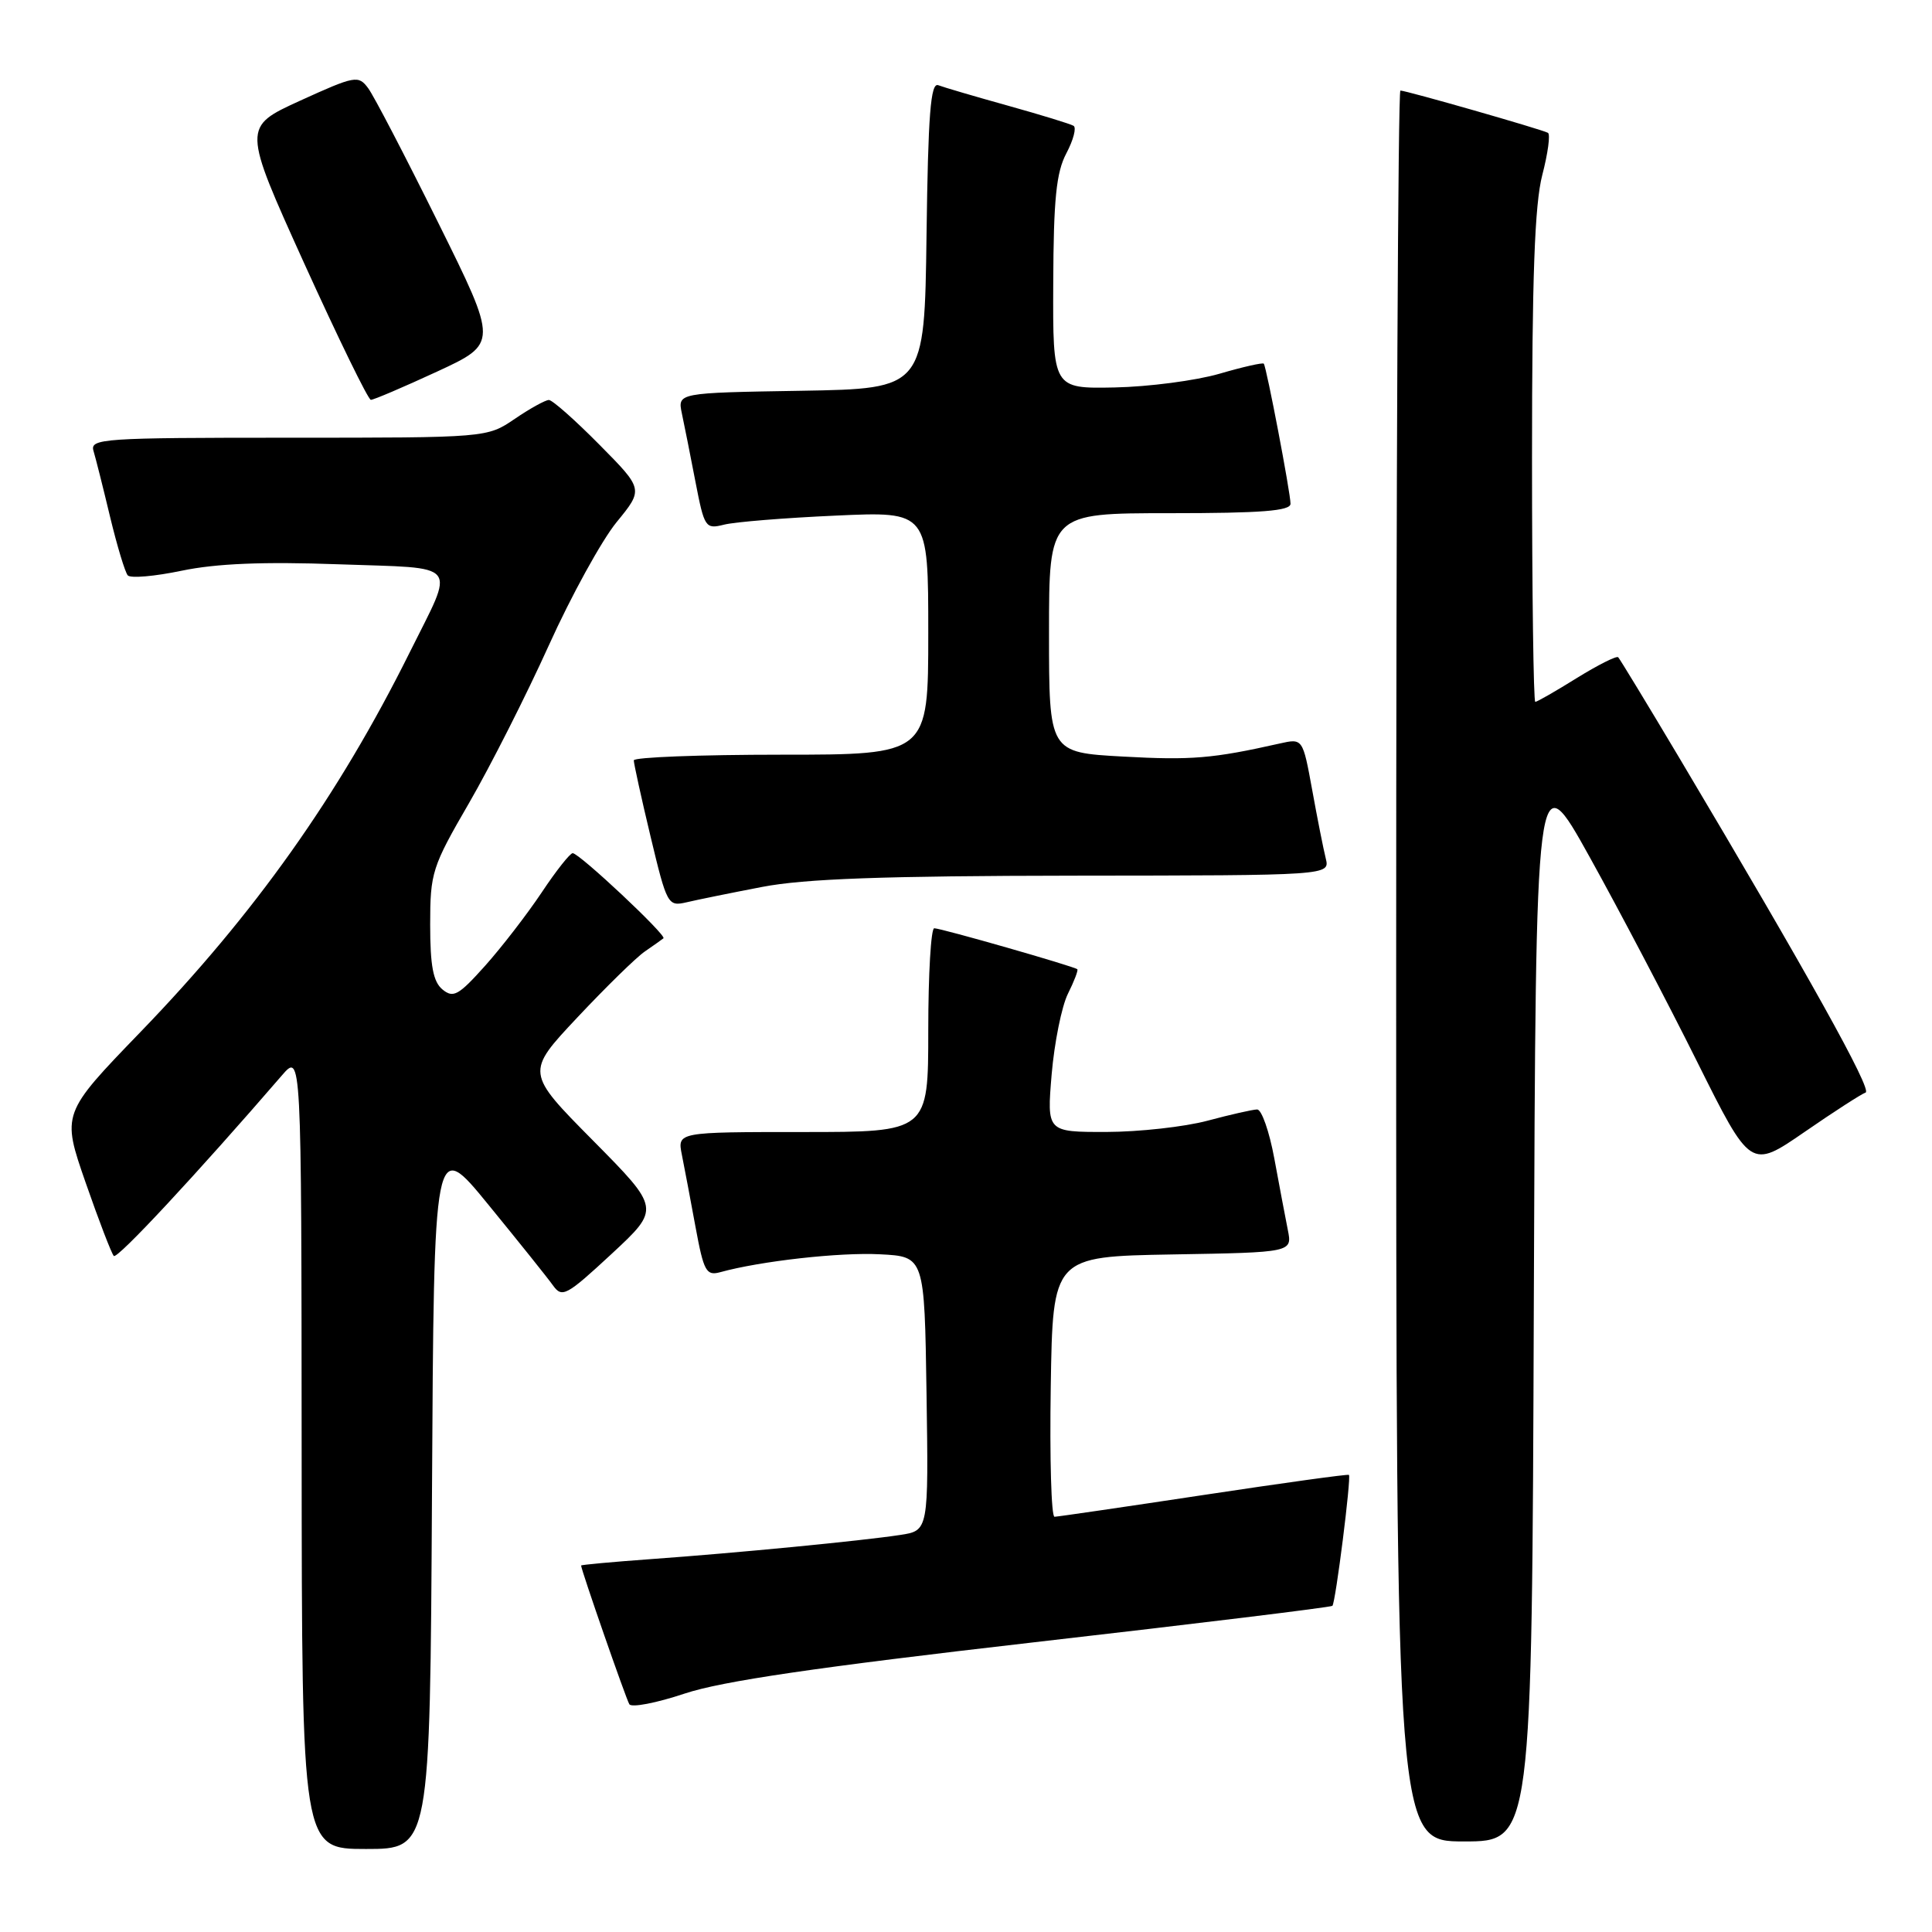 <?xml version="1.0" encoding="UTF-8" standalone="no"?>
<!DOCTYPE svg PUBLIC "-//W3C//DTD SVG 1.1//EN" "http://www.w3.org/Graphics/SVG/1.1/DTD/svg11.dtd" >
<svg xmlns="http://www.w3.org/2000/svg" xmlns:xlink="http://www.w3.org/1999/xlink" version="1.1" viewBox="0 0 256 256">
 <g >
 <path fill="currentColor"
d=" M 57.24 197.90 C 57.50 150.79 57.50 150.79 64.73 159.65 C 68.71 164.52 72.56 169.32 73.27 170.32 C 74.48 172.01 75.05 171.70 81.04 166.15 C 87.50 160.15 87.50 160.15 78.58 151.13 C 69.65 142.11 69.65 142.11 76.51 134.81 C 80.29 130.79 84.30 126.86 85.44 126.08 C 86.57 125.30 87.69 124.51 87.91 124.33 C 88.38 123.96 76.83 113.11 75.89 113.05 C 75.56 113.02 73.70 115.36 71.78 118.25 C 69.85 121.14 66.47 125.52 64.27 127.98 C 60.76 131.90 60.06 132.29 58.63 131.11 C 57.40 130.09 57.00 127.99 57.00 122.52 C 57.00 115.63 57.24 114.87 62.16 106.39 C 64.99 101.50 69.74 92.11 72.72 85.52 C 75.69 78.94 79.74 71.59 81.70 69.19 C 85.27 64.83 85.27 64.83 79.42 58.92 C 76.20 55.66 73.19 53.00 72.73 53.00 C 72.27 53.00 70.24 54.12 68.21 55.50 C 64.54 58.00 64.54 58.00 38.20 58.00 C 13.59 58.00 11.90 58.11 12.39 59.75 C 12.68 60.71 13.67 64.65 14.59 68.50 C 15.52 72.35 16.57 75.83 16.93 76.24 C 17.29 76.65 20.51 76.37 24.09 75.62 C 28.65 74.67 34.88 74.41 44.82 74.77 C 61.22 75.36 60.34 74.26 54.26 86.50 C 44.83 105.46 33.75 121.08 18.61 136.75 C 8.17 147.56 8.17 147.56 11.35 156.71 C 13.10 161.74 14.78 166.11 15.08 166.42 C 15.54 166.88 26.07 155.56 37.35 142.50 C 39.94 139.50 39.94 139.50 39.97 192.25 C 40.00 245.00 40.00 245.00 48.49 245.00 C 56.98 245.00 56.98 245.00 57.24 197.90 Z  M 203.24 172.35 C 203.50 100.71 203.50 100.71 210.66 113.60 C 214.60 120.70 221.00 132.89 224.89 140.71 C 231.97 154.91 231.97 154.91 239.10 150.00 C 243.01 147.30 246.66 144.95 247.20 144.77 C 248.13 144.46 239.55 129.05 222.51 100.41 C 218.28 93.31 214.64 87.32 214.42 87.09 C 214.20 86.87 211.74 88.11 208.94 89.84 C 206.15 91.58 203.67 93.00 203.43 93.00 C 203.20 93.00 203.00 78.47 203.00 60.72 C 203.00 36.73 203.35 27.09 204.36 23.19 C 205.11 20.31 205.45 17.79 205.11 17.60 C 204.35 17.16 186.33 12.00 185.56 12.00 C 185.25 12.00 185.00 64.20 185.00 128.00 C 185.00 244.00 185.00 244.00 193.99 244.00 C 202.99 244.00 202.99 244.00 203.24 172.35 Z  M 136.86 217.63 C 158.51 215.15 176.37 212.97 176.55 212.78 C 176.97 212.36 179.07 195.73 178.74 195.43 C 178.61 195.31 169.95 196.51 159.50 198.09 C 149.05 199.67 140.15 200.97 139.73 200.98 C 139.30 200.99 139.08 193.24 139.23 183.75 C 139.50 166.50 139.50 166.50 155.37 166.22 C 171.24 165.95 171.24 165.95 170.64 162.96 C 170.31 161.32 169.51 157.06 168.85 153.49 C 168.19 149.92 167.17 147.01 166.58 147.01 C 165.98 147.02 163.03 147.69 160.00 148.50 C 156.97 149.31 150.95 149.98 146.60 149.99 C 138.71 150.00 138.71 150.00 139.35 142.35 C 139.71 138.15 140.68 133.35 141.50 131.69 C 142.33 130.03 142.89 128.56 142.75 128.43 C 142.37 128.06 124.71 123.00 123.79 123.00 C 123.36 123.00 123.00 129.07 123.00 136.50 C 123.00 150.00 123.00 150.00 106.38 150.00 C 89.75 150.00 89.75 150.00 90.35 153.01 C 90.68 154.67 91.50 158.97 92.16 162.58 C 93.25 168.48 93.58 169.08 95.44 168.57 C 100.76 167.10 111.27 165.92 116.60 166.20 C 122.50 166.50 122.50 166.50 122.77 184.66 C 123.04 202.82 123.04 202.82 119.27 203.39 C 114.17 204.17 97.56 205.78 86.25 206.59 C 81.16 206.96 77.00 207.34 77.00 207.44 C 77.00 208.00 82.95 225.11 83.39 225.82 C 83.68 226.29 86.97 225.66 90.71 224.41 C 95.67 222.76 108.13 220.93 136.86 217.63 Z  M 101.00 117.52 C 106.60 116.44 117.06 116.06 142.36 116.03 C 176.22 116.00 176.22 116.00 175.67 113.75 C 175.36 112.51 174.55 108.42 173.87 104.66 C 172.62 97.83 172.62 97.83 169.56 98.52 C 160.72 100.51 157.86 100.75 148.83 100.25 C 139.00 99.71 139.00 99.71 139.00 83.85 C 139.00 68.00 139.00 68.00 155.00 68.00 C 167.13 68.00 171.00 67.70 171.00 66.75 C 171.00 65.31 167.82 48.66 167.46 48.19 C 167.32 48.02 164.67 48.62 161.56 49.53 C 158.44 50.43 152.21 51.25 147.70 51.34 C 139.50 51.50 139.50 51.50 139.56 37.50 C 139.60 26.37 139.96 22.84 141.30 20.31 C 142.23 18.55 142.66 16.91 142.25 16.67 C 141.84 16.42 137.92 15.22 133.55 14.00 C 129.17 12.78 125.02 11.56 124.32 11.29 C 123.31 10.91 122.98 15.14 122.77 31.15 C 122.50 51.50 122.50 51.50 106.14 51.78 C 89.78 52.05 89.78 52.05 90.35 54.78 C 90.67 56.27 91.48 60.35 92.15 63.83 C 93.33 69.92 93.47 70.14 95.94 69.52 C 97.35 69.16 104.01 68.62 110.75 68.32 C 123.00 67.76 123.00 67.76 123.00 83.88 C 123.00 100.00 123.00 100.00 103.50 100.00 C 92.78 100.00 83.99 100.34 83.98 100.75 C 83.98 101.16 84.97 105.70 86.20 110.83 C 88.37 119.90 88.50 120.13 90.97 119.56 C 92.36 119.23 96.88 118.31 101.00 117.52 Z  M 57.89 49.25 C 65.99 45.50 65.99 45.50 58.06 29.50 C 53.70 20.70 49.53 12.68 48.78 11.68 C 47.49 9.95 47.06 10.02 39.77 13.34 C 32.13 16.83 32.13 16.83 40.31 34.90 C 44.82 44.83 48.79 52.97 49.14 52.98 C 49.50 52.99 53.43 51.31 57.89 49.25 Z "/>
</g>
</svg>